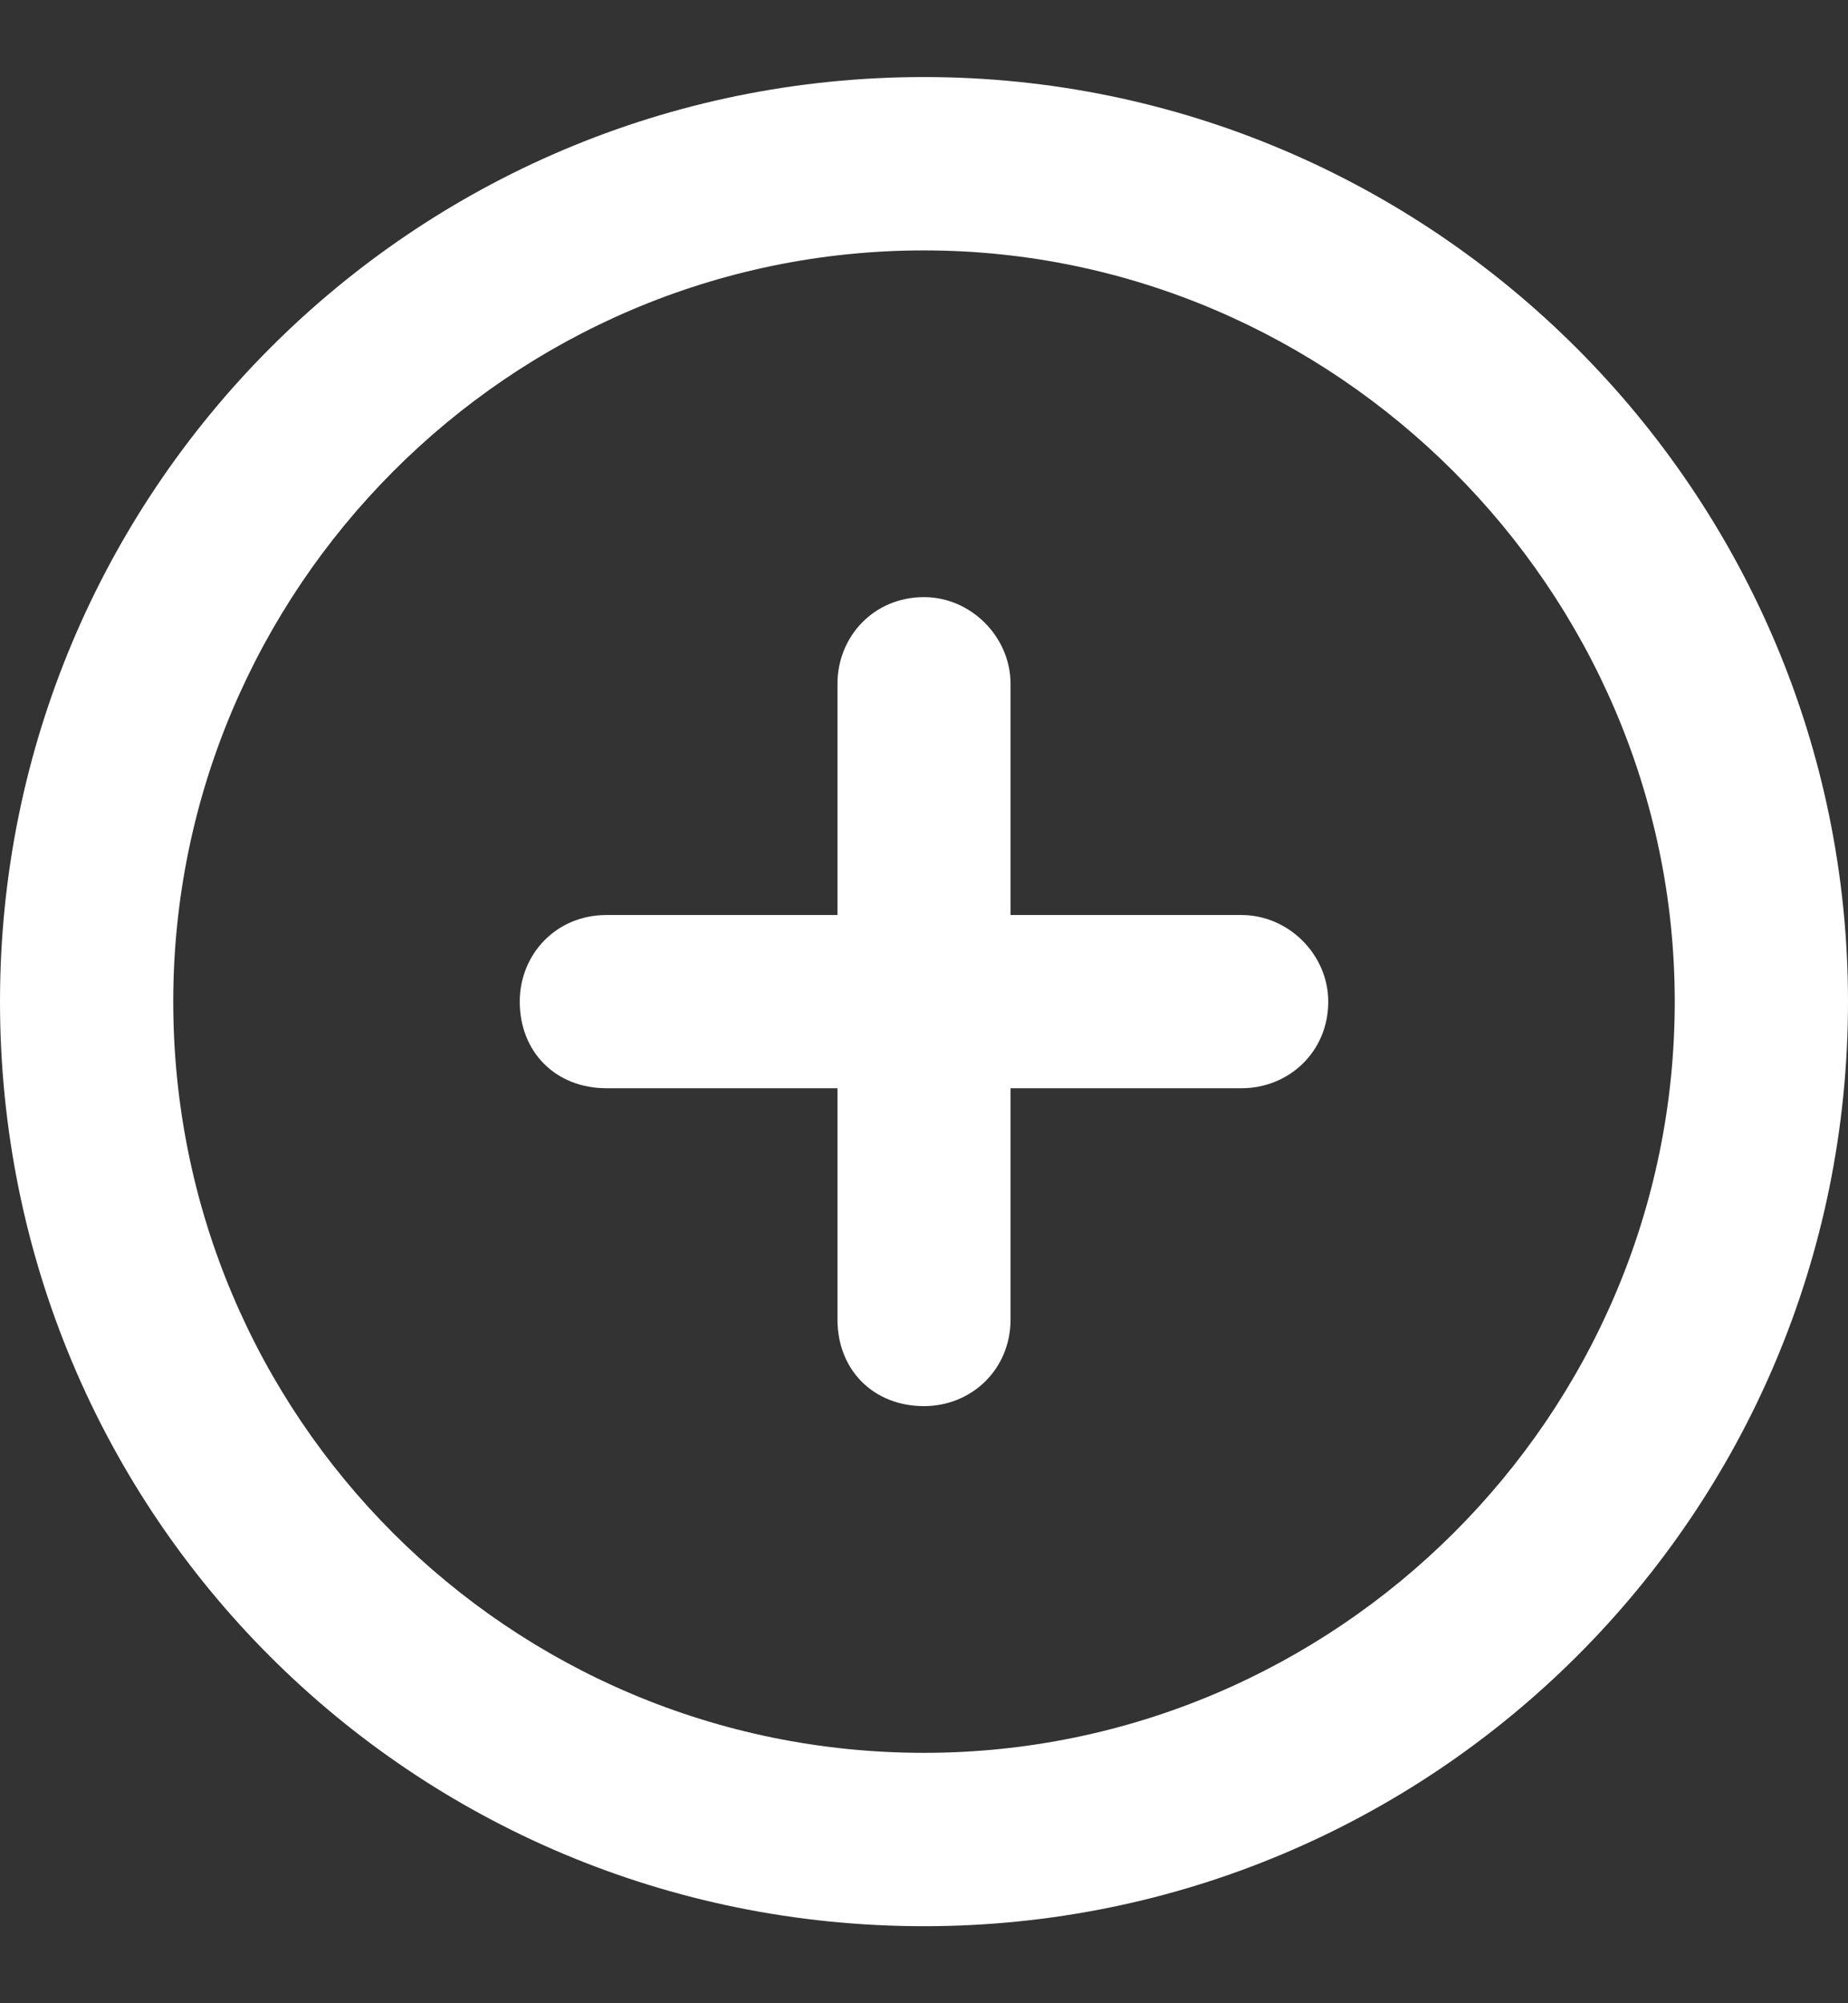 <svg width="12" height="13" viewBox="0 0 12 13" fill="none" xmlns="http://www.w3.org/2000/svg">
<rect x="0" y="0" width="12" height="13" fill="#333333" stroke="none"/>
<path d="M5.438 8.562V7.062H3.938C3.609 7.062 3.375 6.828 3.375 6.5C3.375 6.195 3.609 5.938 3.938 5.938H5.438V4.438C5.438 4.133 5.672 3.875 6 3.875C6.305 3.875 6.562 4.133 6.562 4.438V5.938H8.062C8.367 5.938 8.625 6.195 8.625 6.5C8.625 6.828 8.367 7.062 8.062 7.062H6.562V8.562C6.562 8.891 6.305 9.125 6 9.125C5.672 9.125 5.438 8.891 5.438 8.562ZM12 6.5C12 9.828 9.305 12.5 6 12.5C2.672 12.5 0 9.828 0 6.5C0 3.195 2.672 0.5 6 0.5C9.305 0.5 12 3.195 12 6.5ZM6 1.625C3.305 1.625 1.125 3.828 1.125 6.5C1.125 9.195 3.305 11.375 6 11.375C8.672 11.375 10.875 9.195 10.875 6.5C10.875 3.828 8.672 1.625 6 1.625Z" fill="white"/>
</svg>
